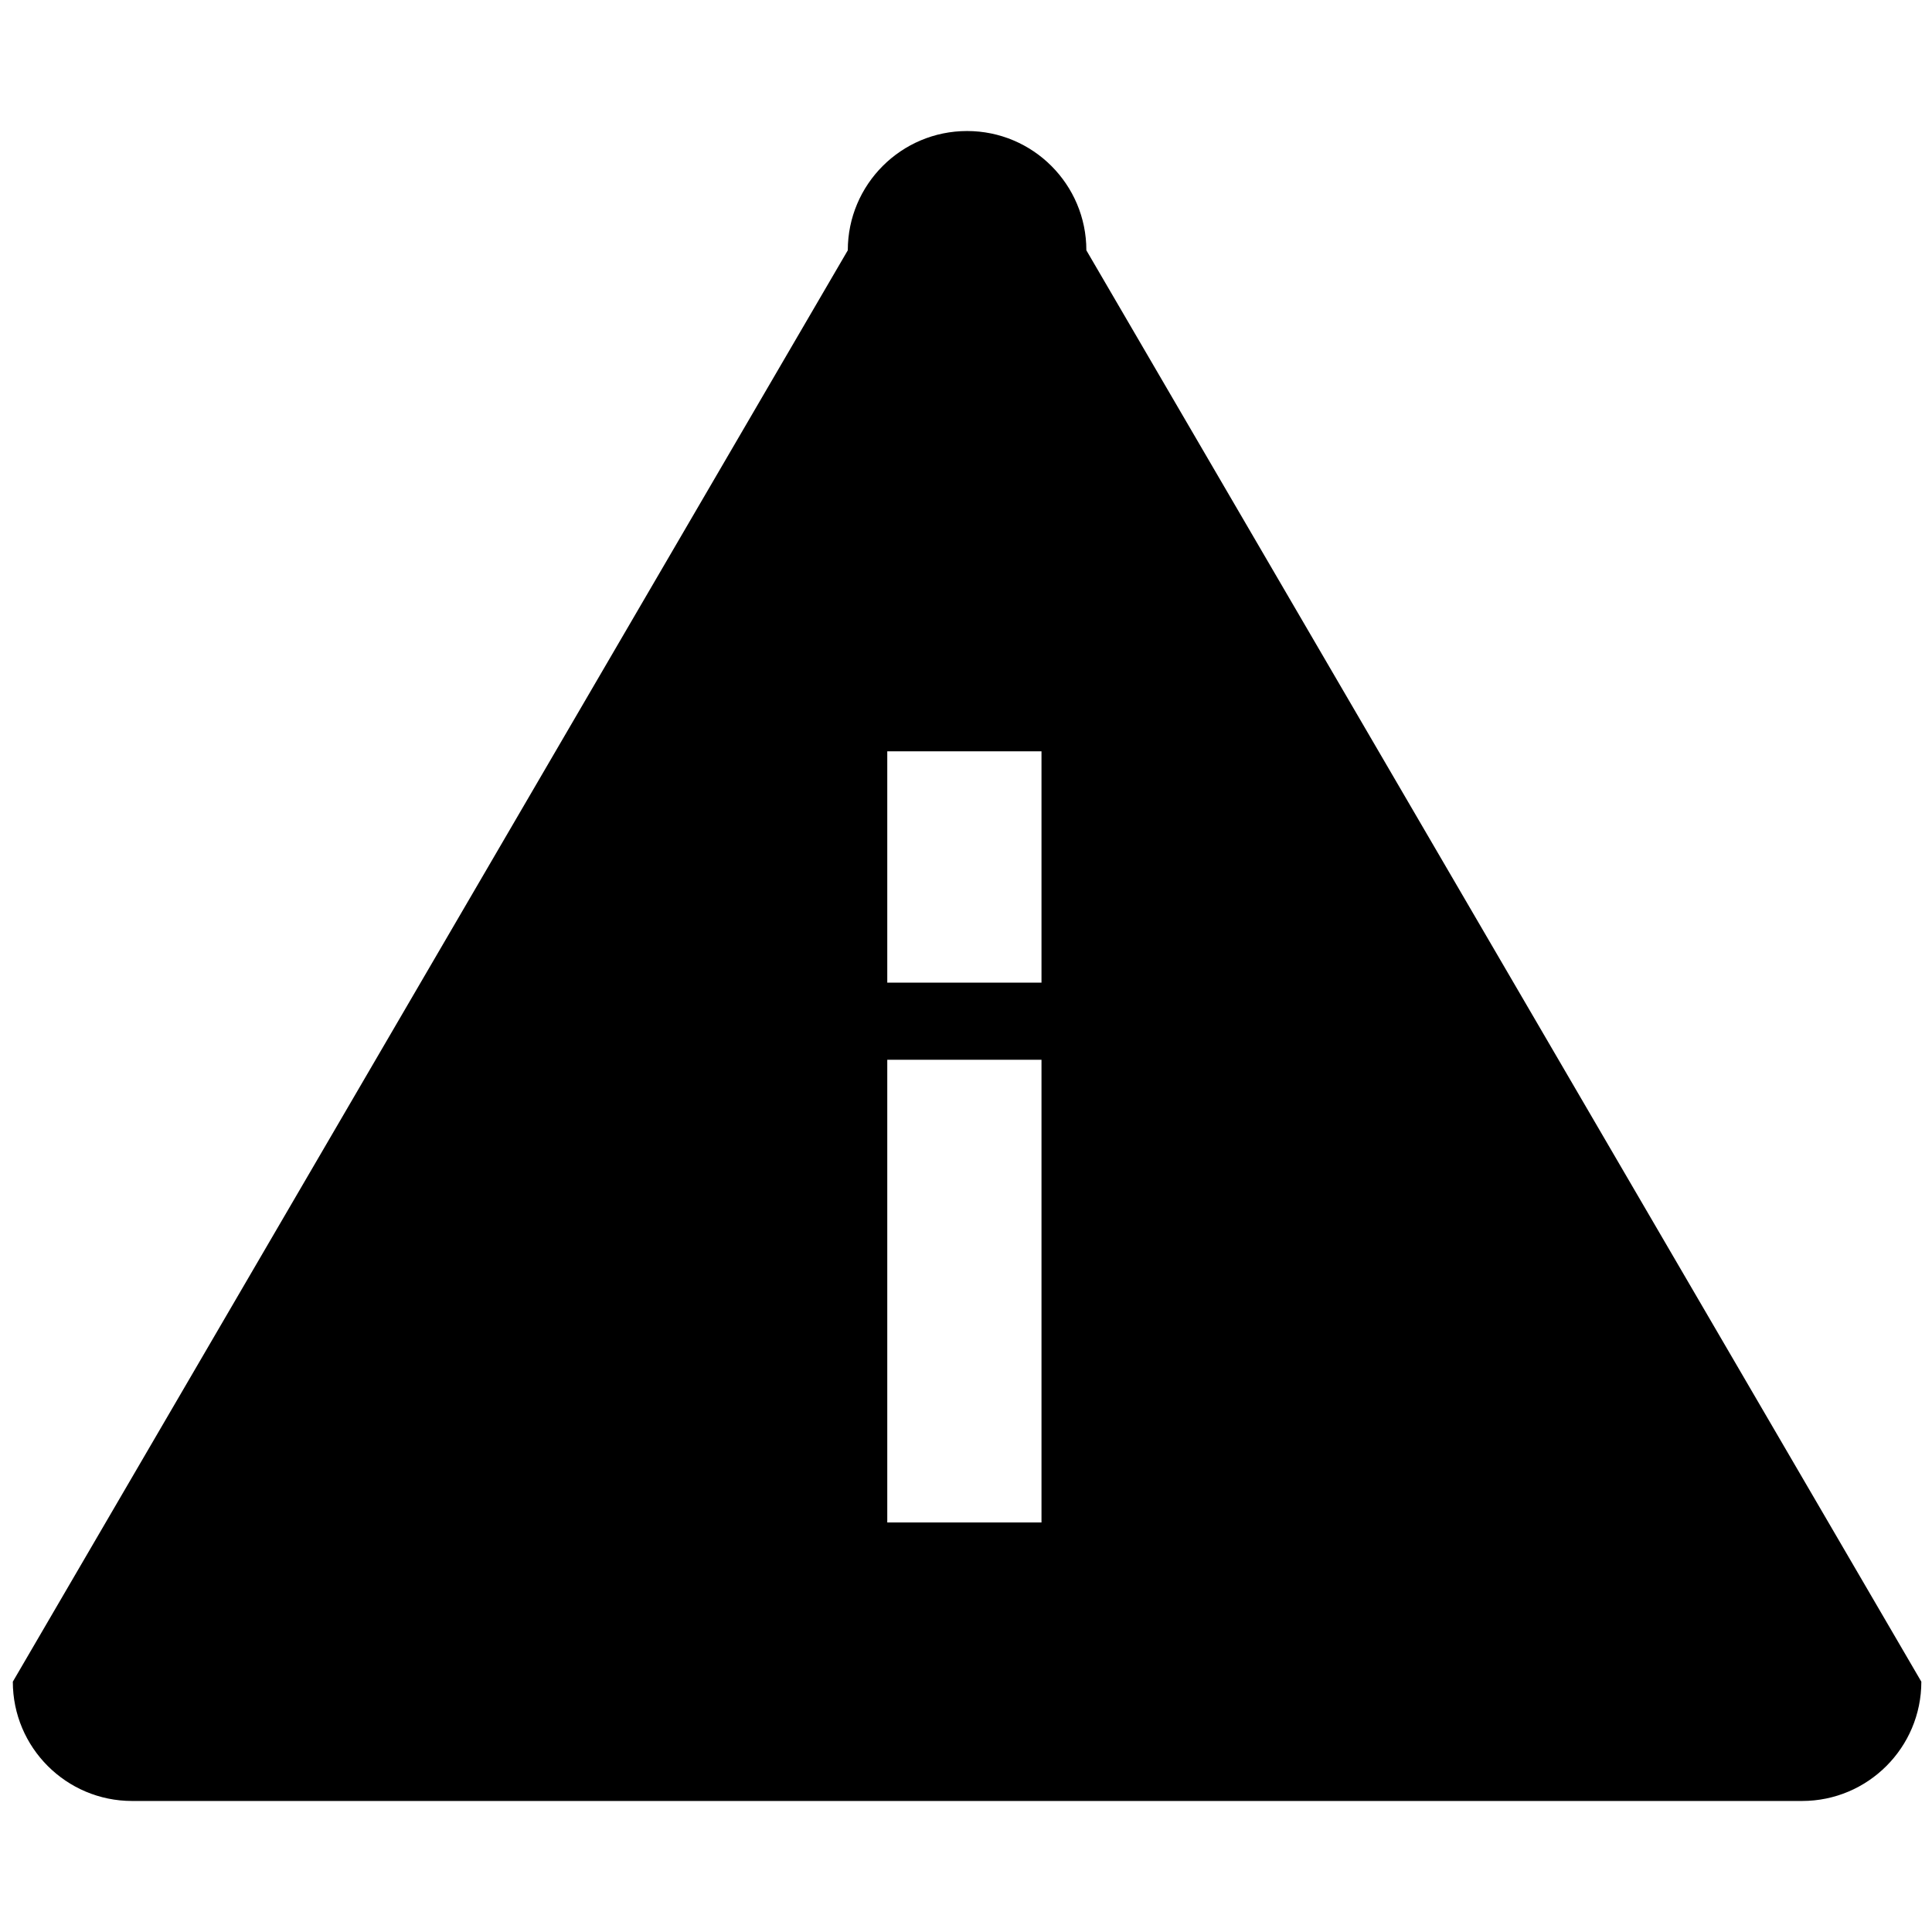<?xml version="1.0" encoding="utf-8"?>
<!-- Generator: Adobe Illustrator 16.0.4, SVG Export Plug-In . SVG Version: 6.00 Build 0)  -->
<!DOCTYPE svg PUBLIC "-//W3C//DTD SVG 1.1//EN" "http://www.w3.org/Graphics/SVG/1.1/DTD/svg11.dtd">
<svg version="1.1" id="Layer_1" xmlns="http://www.w3.org/2000/svg" xmlns:xlink="http://www.w3.org/1999/xlink" x="0px" y="0px"
	 width="1792px" height="1792px" viewBox="0 0 1792 1792" enable-background="new 0 0 1792 1792" xml:space="preserve">
<g>
	<path d="M1007.639,232.17c0-61.072-49.566-110.638-110.639-110.638c-61.073,0-110.638,49.566-110.638,110.638
		L11.894,1559.83c0,61.072,49.565,110.639,110.638,110.639h1548.937c61.072,0,110.638-49.566,110.638-110.639L1007.639,232.17z
		 M966.024,1412.124h-143.05V982.975h143.05V1412.124z M966.024,911.449h-143.05V696.875h143.05V911.449z"/>
</g>
</svg>
